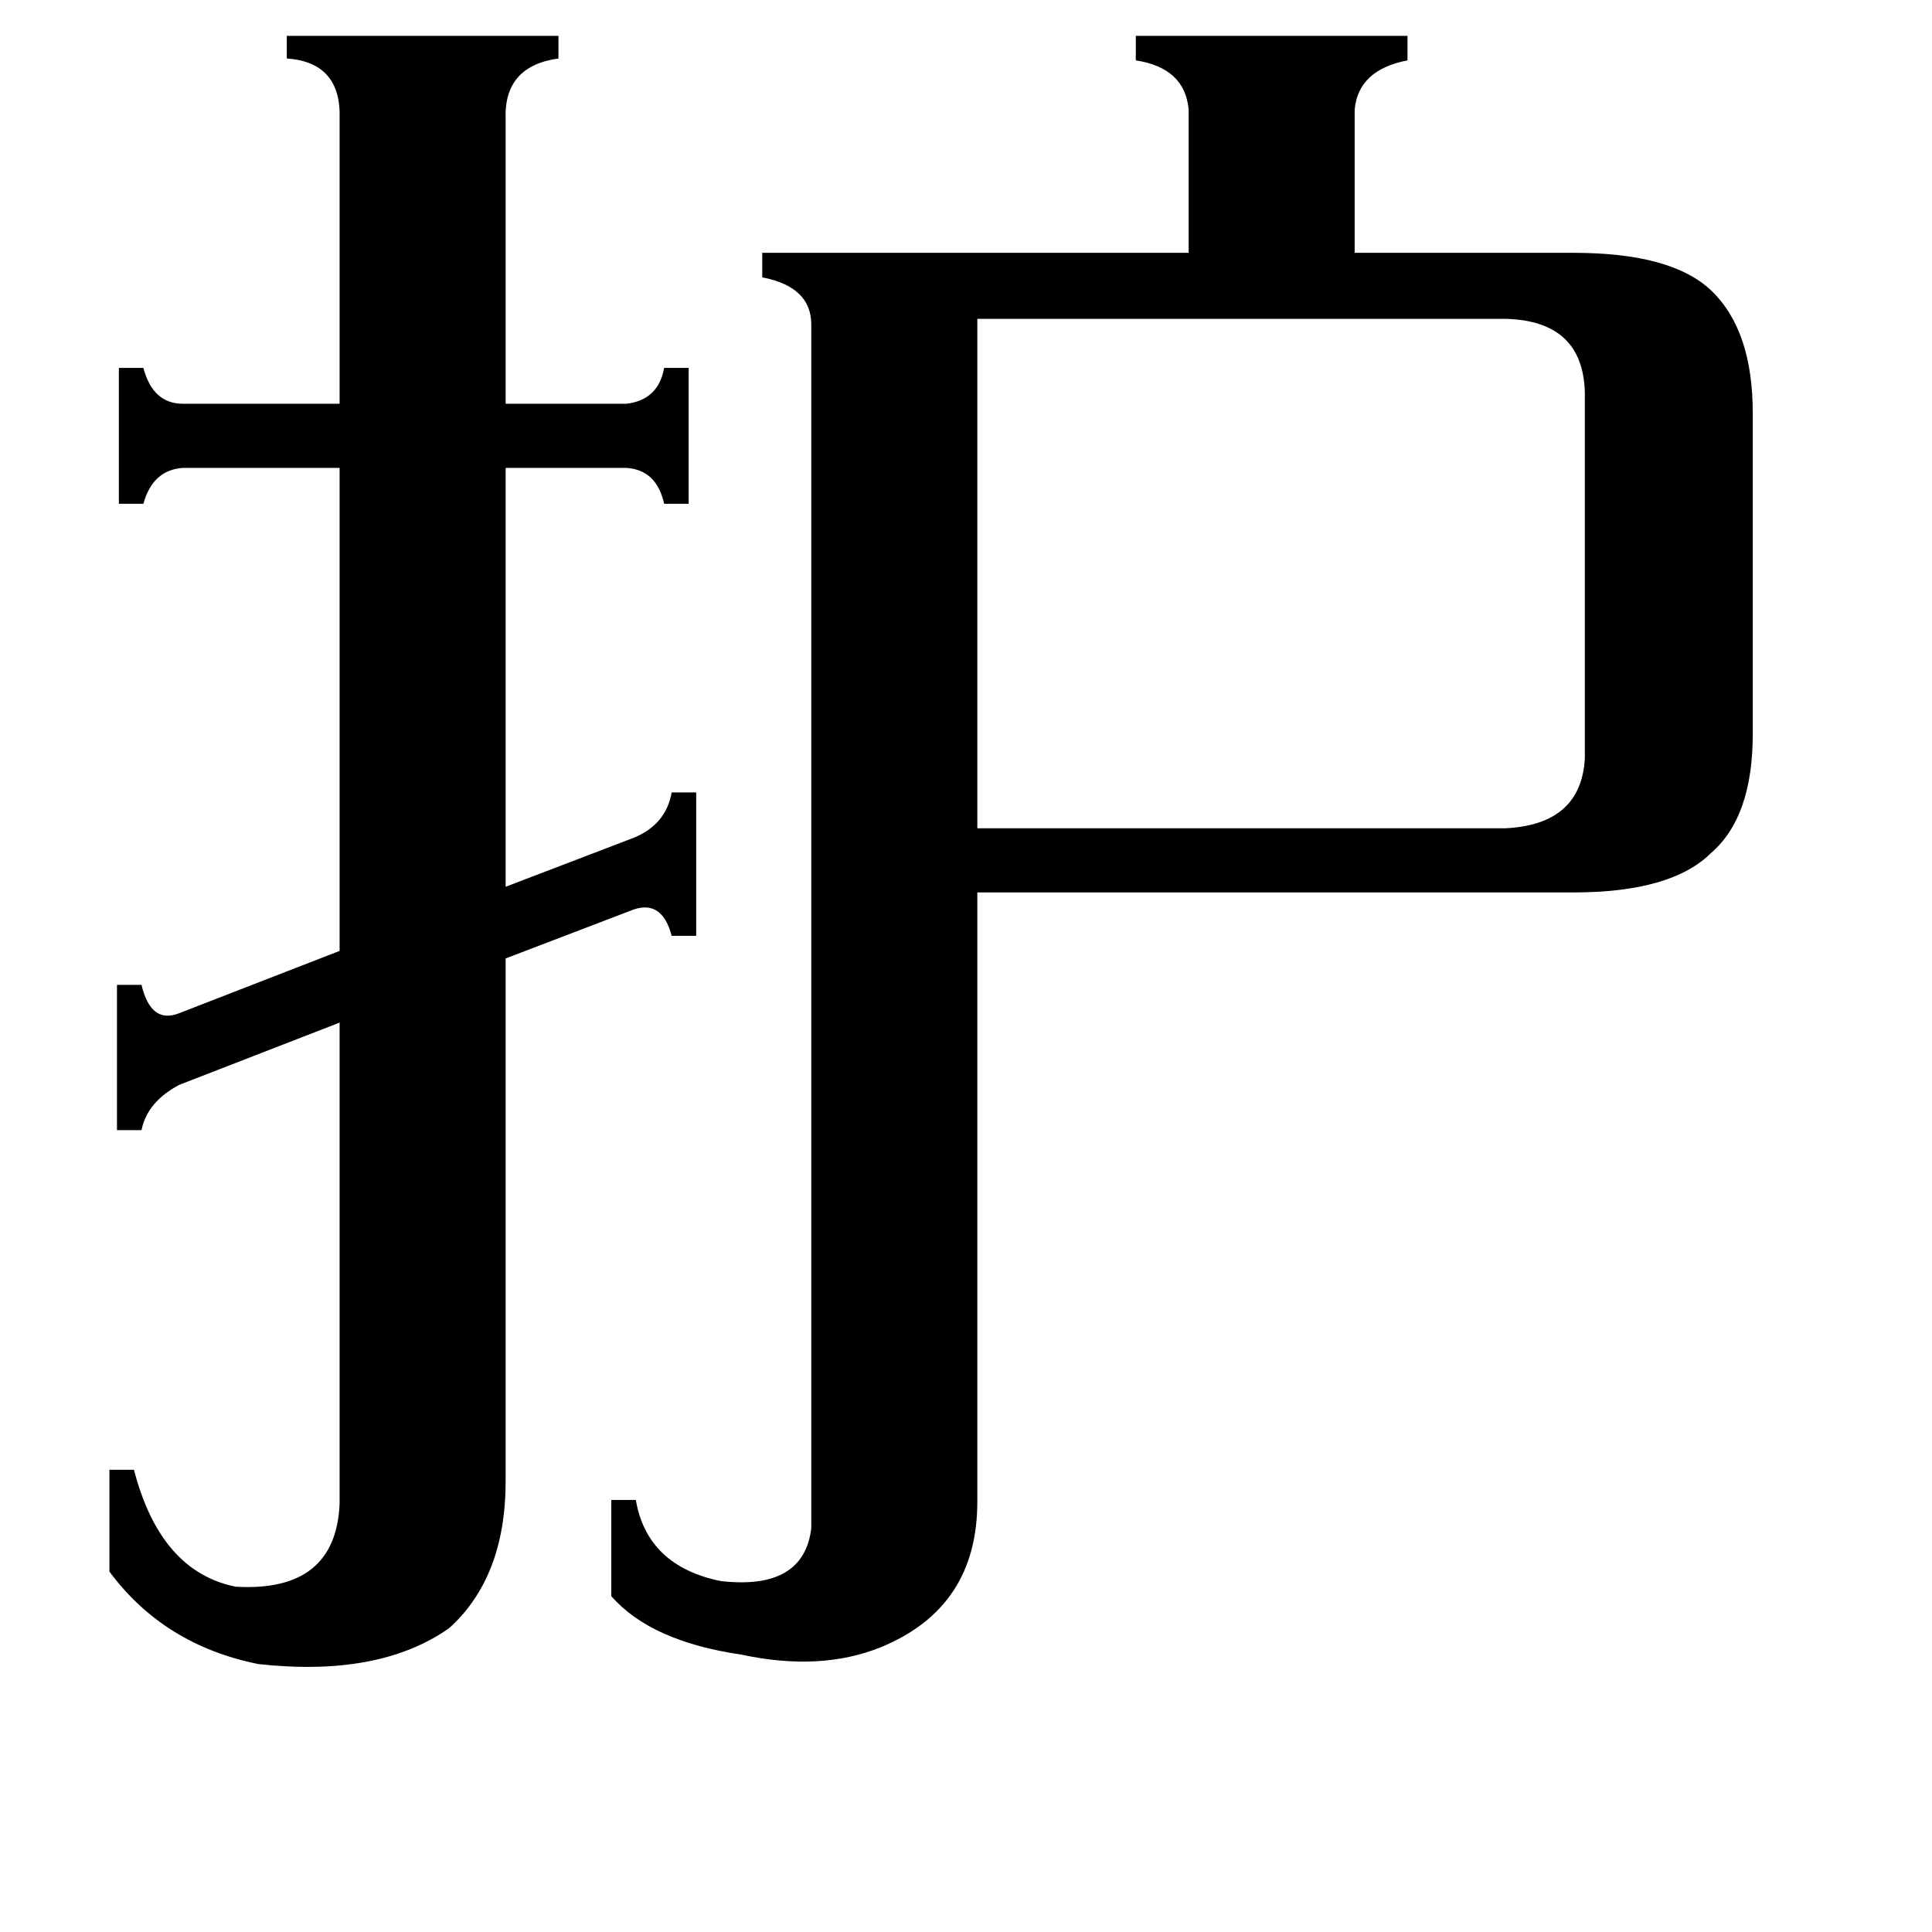 <svg xmlns="http://www.w3.org/2000/svg" viewBox="0 -800 1024 1024">
	<path fill="#000000" d="M518 -631V-361H798Q838 -363 840 -398V-592Q839 -630 798 -631ZM336 -356Q353 -363 356 -380H369V-304H356Q351 -323 336 -318L268 -292V-15Q268 36 238 63Q201 89 137 82Q87 72 58 33V-21H71Q85 33 125 41Q178 44 180 -3V-258L95 -225Q78 -216 75 -201H62V-278H75Q80 -257 95 -263L180 -296V-552H97Q81 -551 76 -533H63V-605H76Q81 -586 97 -586H180V-737Q181 -767 152 -769V-781H296V-769Q267 -765 268 -737V-586H332Q349 -588 352 -605H365V-533H352Q348 -551 332 -552H268V-330ZM430 -628Q430 -648 404 -653V-666H630V-742Q628 -764 602 -768V-781H746V-768Q720 -763 718 -742V-666H834Q886 -666 907 -646Q929 -625 929 -581V-411Q929 -367 907 -348Q886 -327 834 -327H518V-4Q518 52 467 73Q435 86 393 77Q345 70 324 46V-5H337Q343 30 382 38Q426 43 430 10Z"/>
</svg>